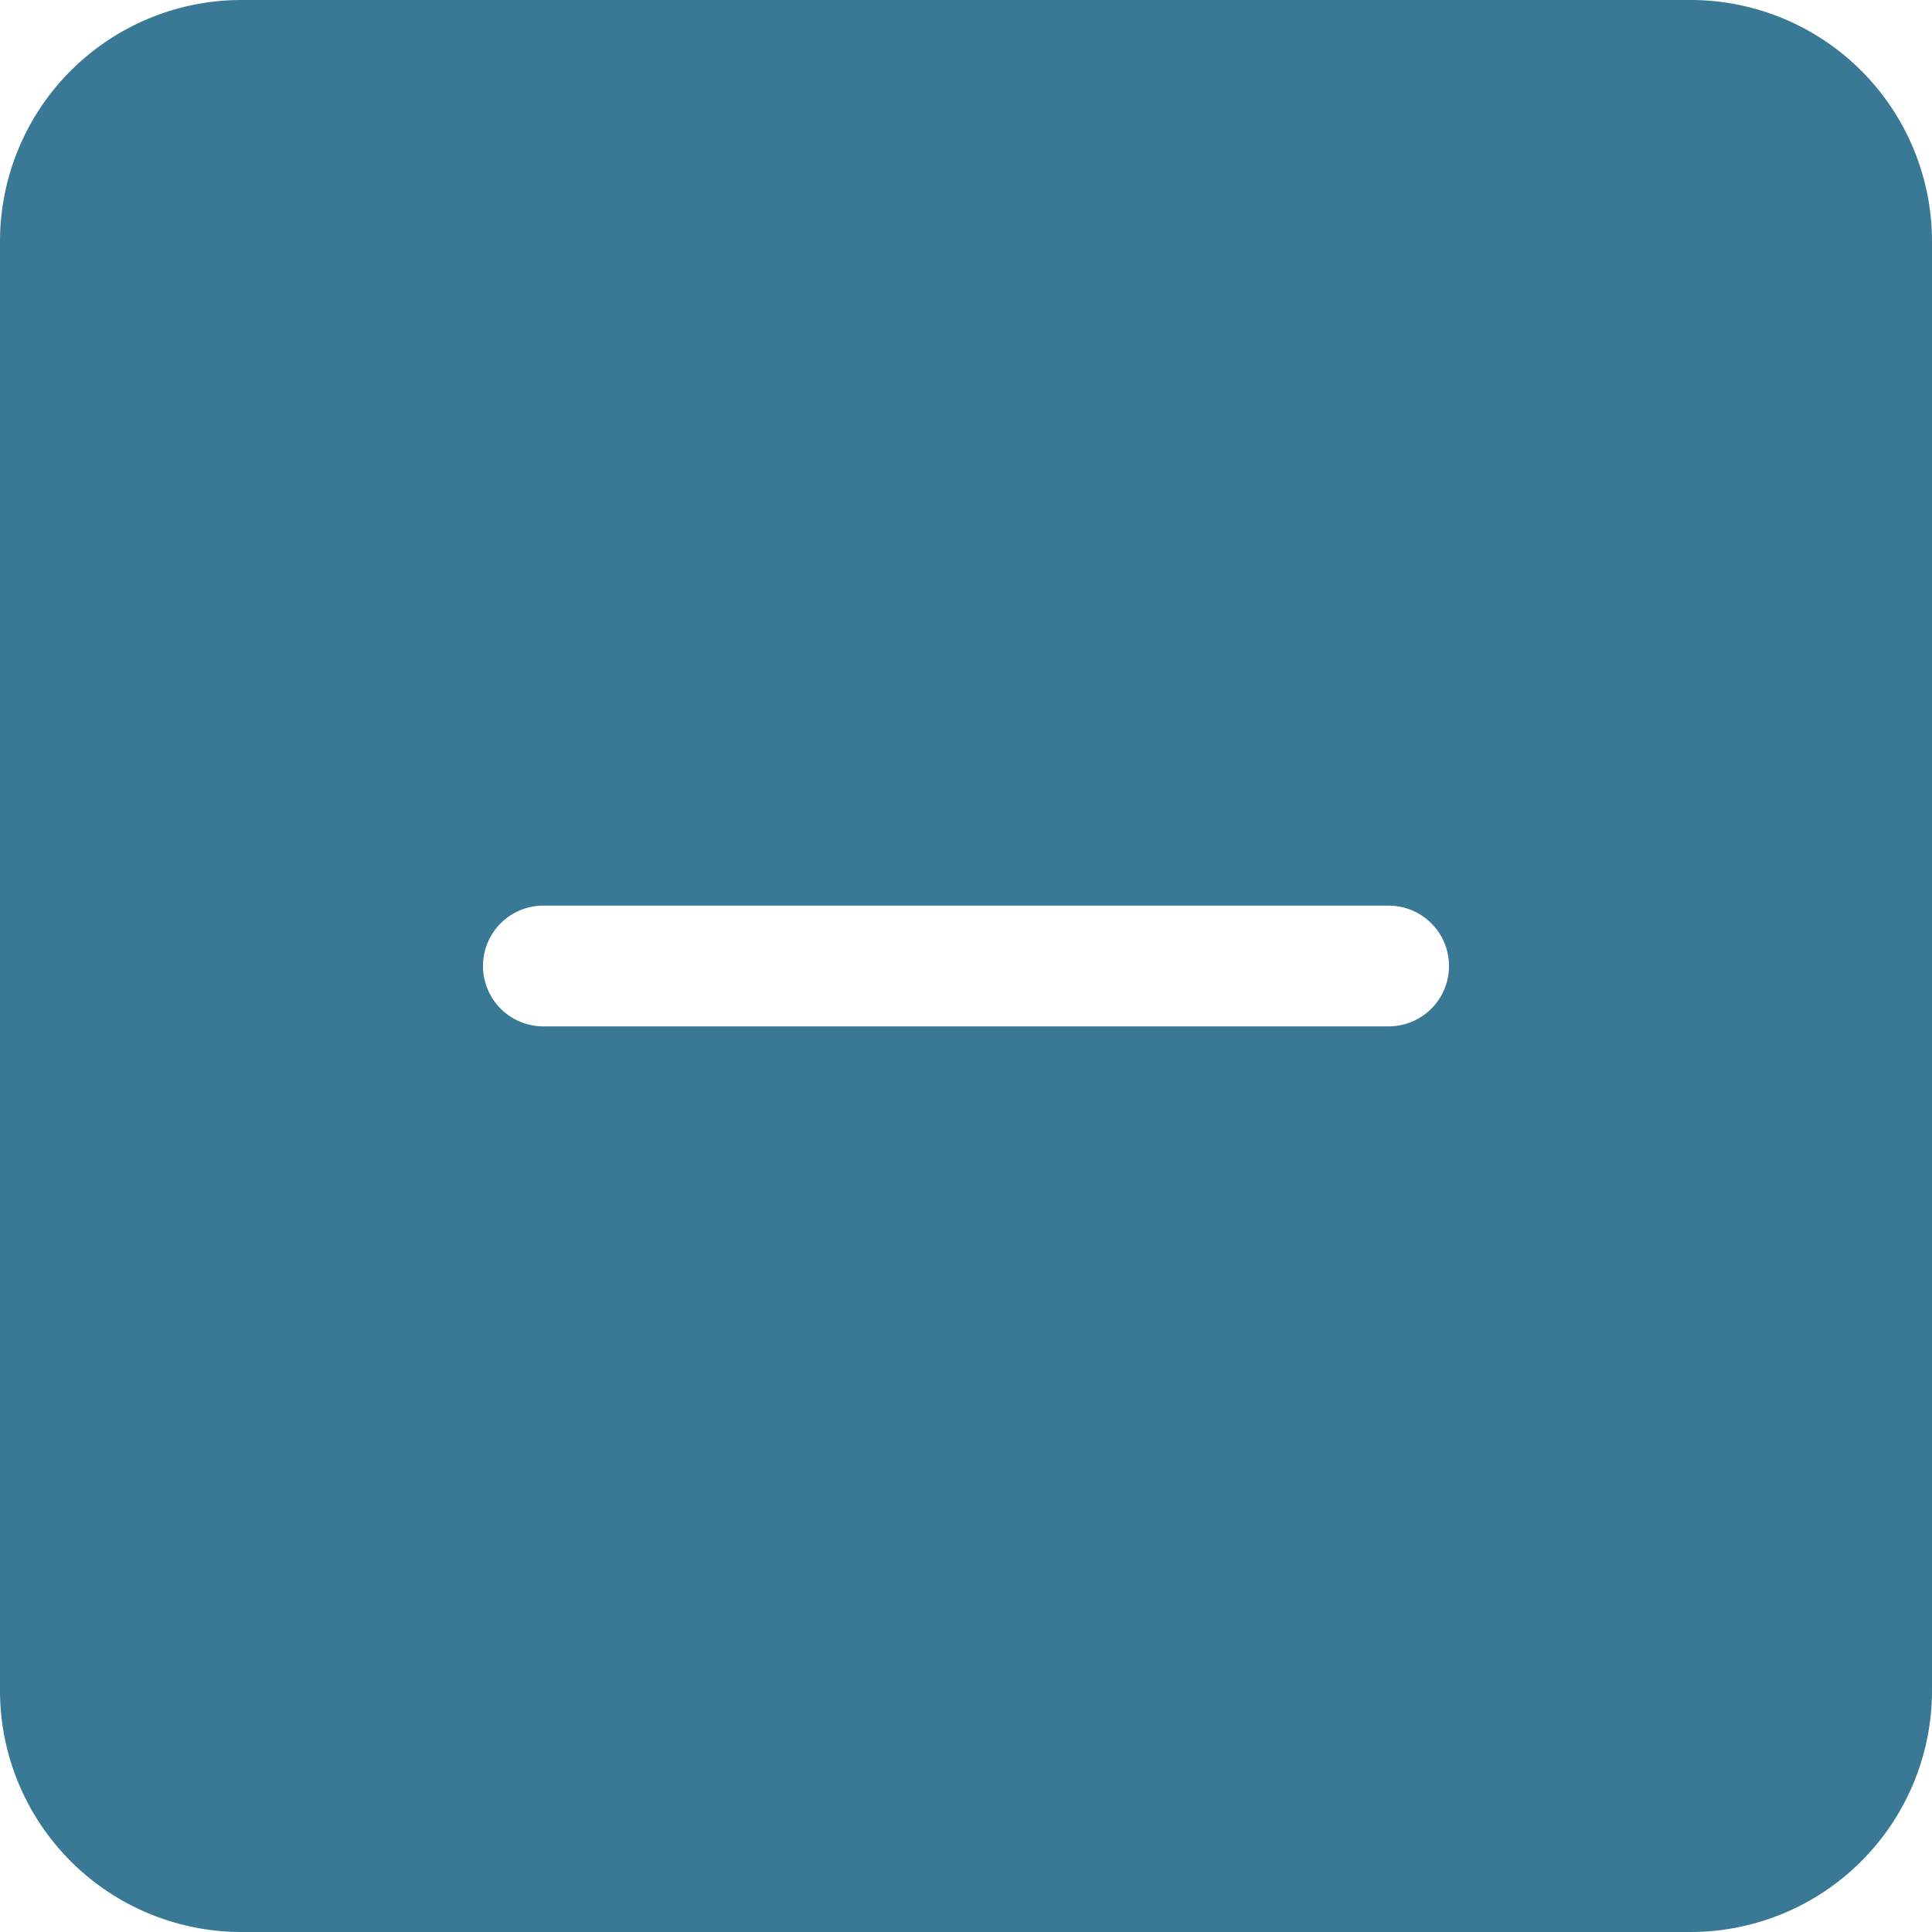 <svg xmlns="http://www.w3.org/2000/svg" width="24" height="24" viewBox="0 0 24 24">
  <path id="ic-minus-square" d="M3,0A3,3,0,0,0,0,3V21a3,3,0,0,0,3,3H21a3,3,0,0,0,3-3V3a3,3,0,0,0-3-3ZM6.75,11.25h10.5a.75.75,0,0,1,0,1.5H6.75a.75.75,0,0,1,0-1.5Z" fill="#397995"/>
</svg>
